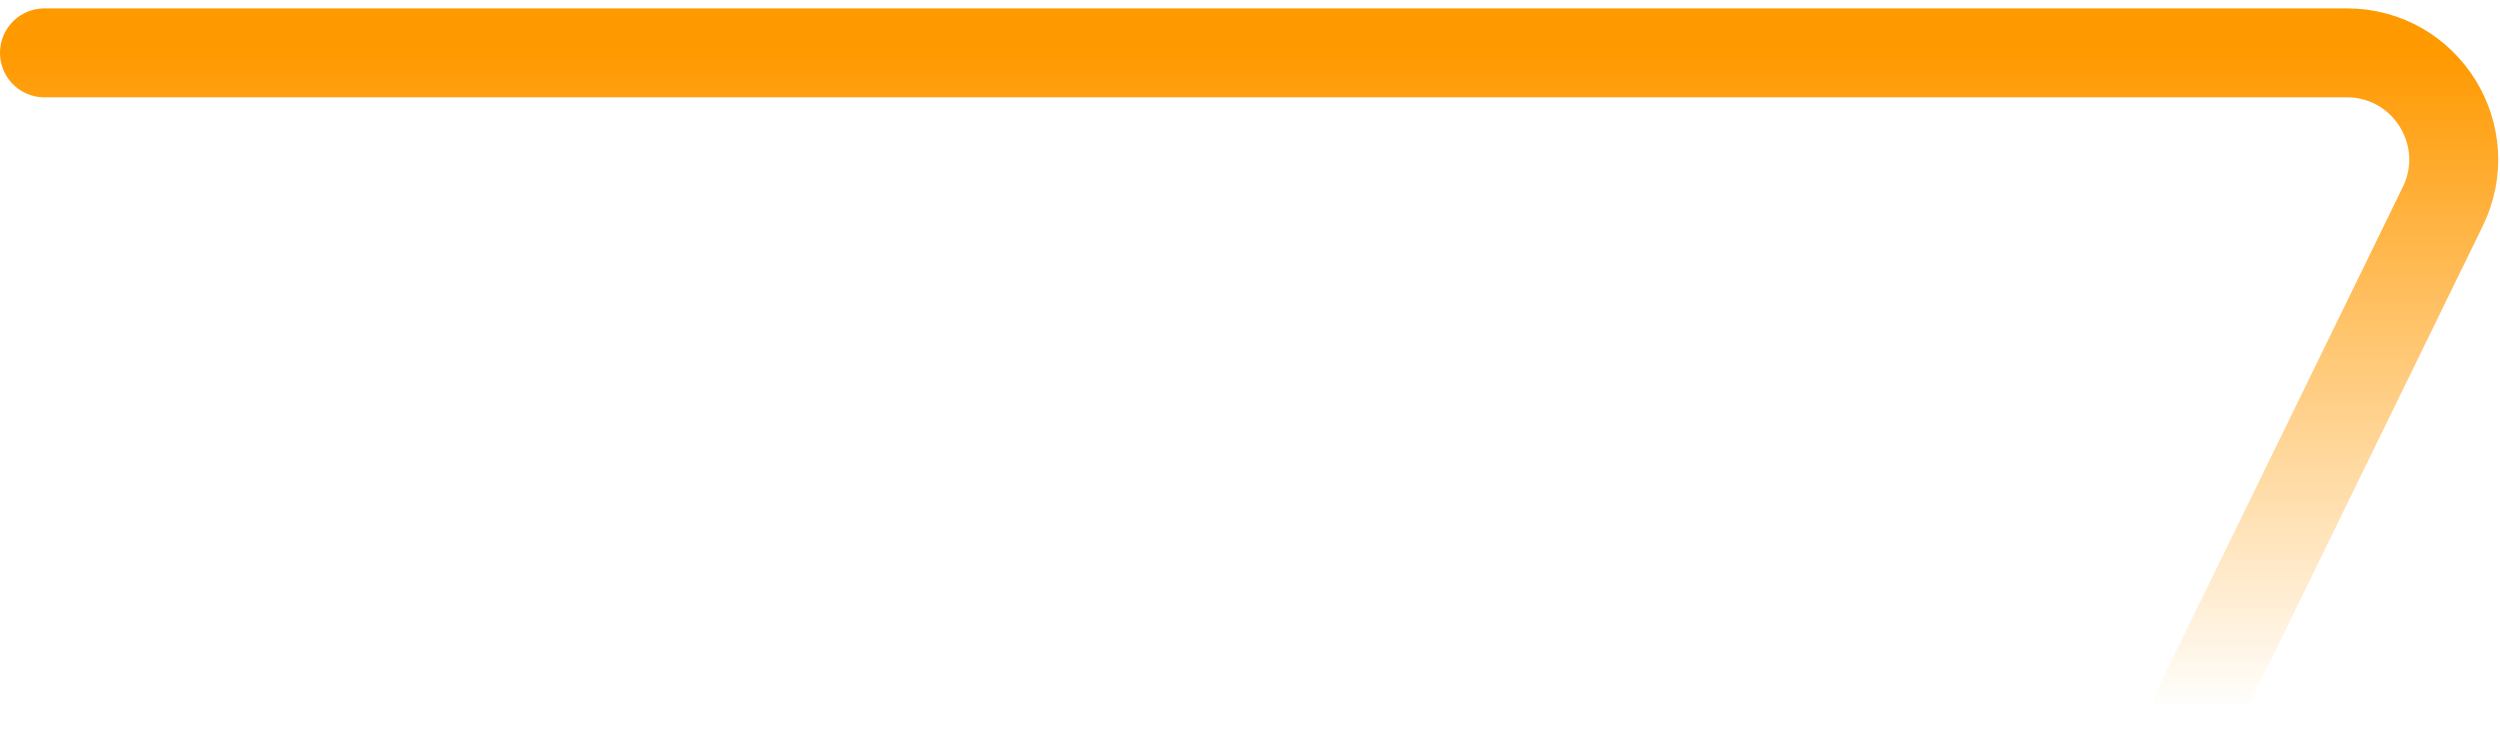 <svg width="281" height="85" viewBox="0 0 281 85" fill="none" xmlns="http://www.w3.org/2000/svg">
<path d="M5 5.942H263.787C272.658 5.942 278.463 15.235 274.571 23.207L246.871 79.942" stroke="url(#paint0_linear_131_288)" stroke-width="10" stroke-linecap="round"/>
<defs>
<linearGradient id="paint0_linear_131_288" x1="144" y1="5.942" x2="144" y2="79.942" gradientUnits="userSpaceOnUse">
<stop stop-color="#FF9900"/>
<stop offset="1" stop-color="#FF9900" stop-opacity="0"/>
</linearGradient>
</defs>
</svg>
